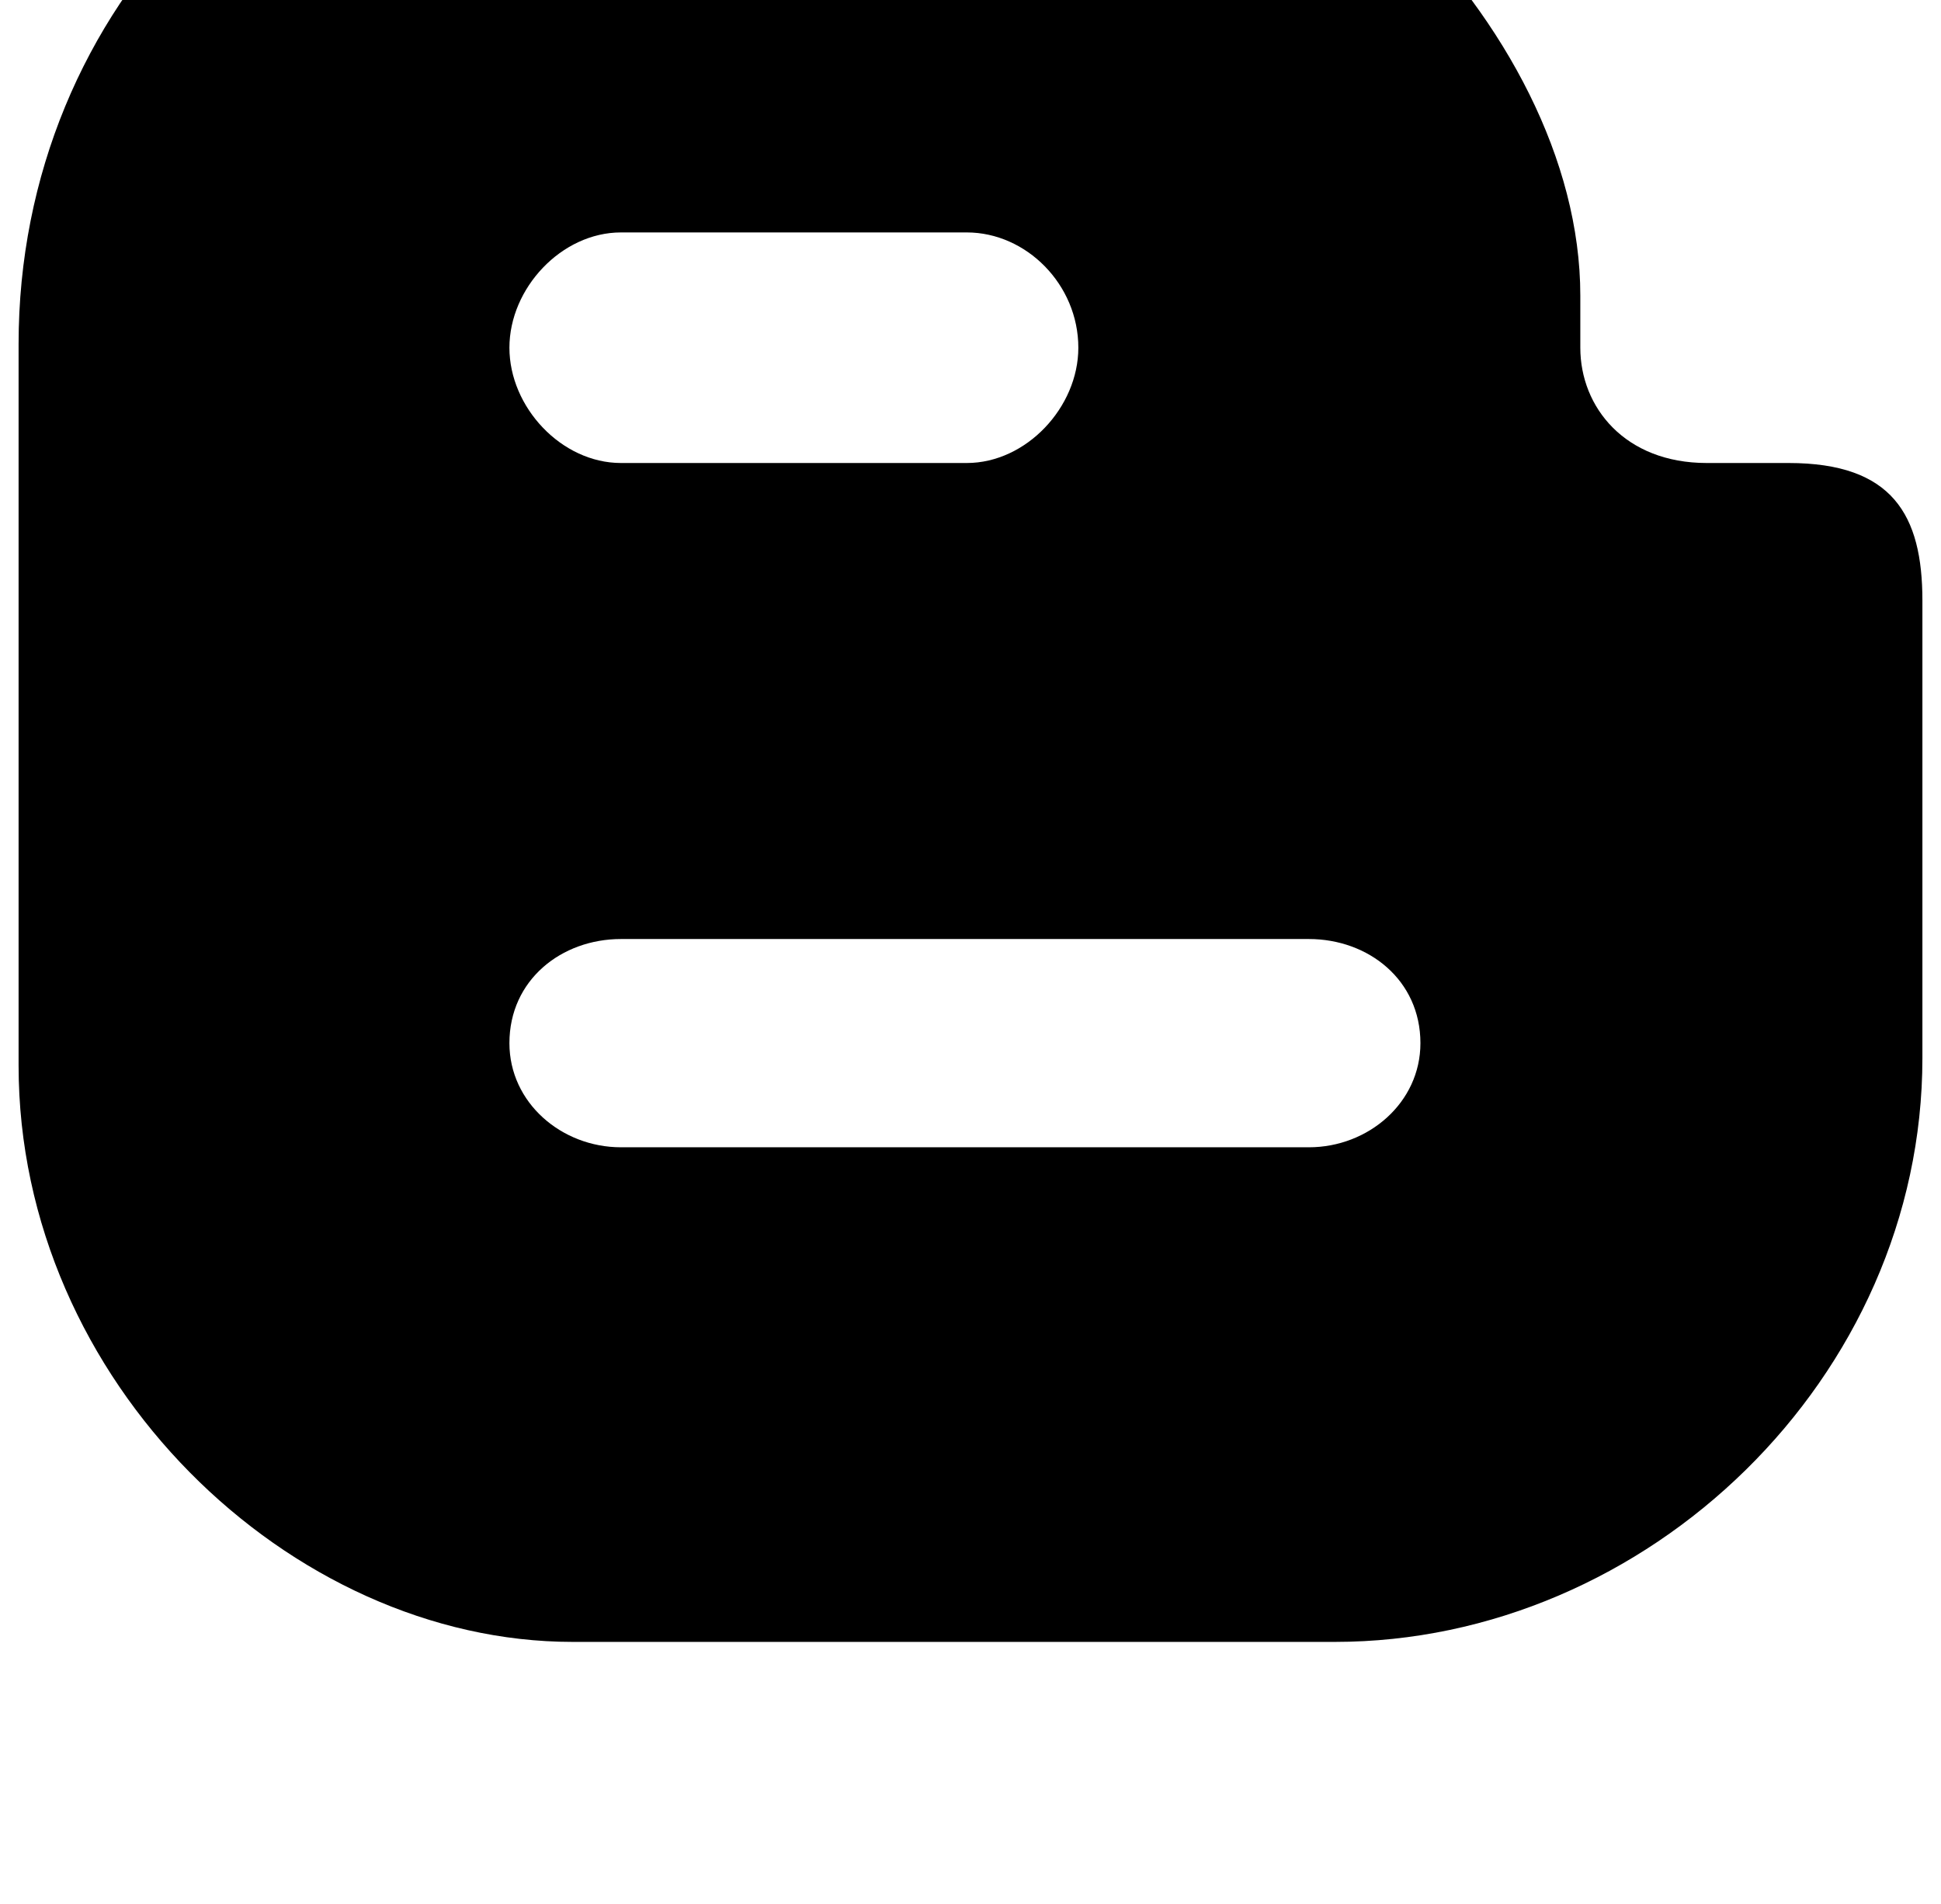 <?xml version="1.0" standalone="no"?>
<!DOCTYPE svg PUBLIC "-//W3C//DTD SVG 1.1//EN" "http://www.w3.org/Graphics/SVG/1.1/DTD/svg11.dtd" >
<svg xmlns="http://www.w3.org/2000/svg" xmlns:xlink="http://www.w3.org/1999/xlink" version="1.1" viewBox="-10 0 1044 1024">
   <path fill="currentColor"
d="M952 249h-44c-44 0 -68 -30 -68 -62v-28c0 -146 -162 -300 -300 -300h-216c-182 0 -324 144 -324 326v388c0 170 146 310 298 310h410c168 0 316 -142 316 -314v-246c0 -46 -16 -74 -72 -74zM324 125h186c32 0 60 28 60 62c0 32 -28 62 -60 62h-186
c-32 0 -60 -30 -60 -62s28 -62 60 -62zM694 617h-370c-32 0 -60 -24 -60 -56c0 -34 28 -56 60 -56h370c32 0 60 22 60 56c0 32 -28 56 -60 56z" />
</svg>
